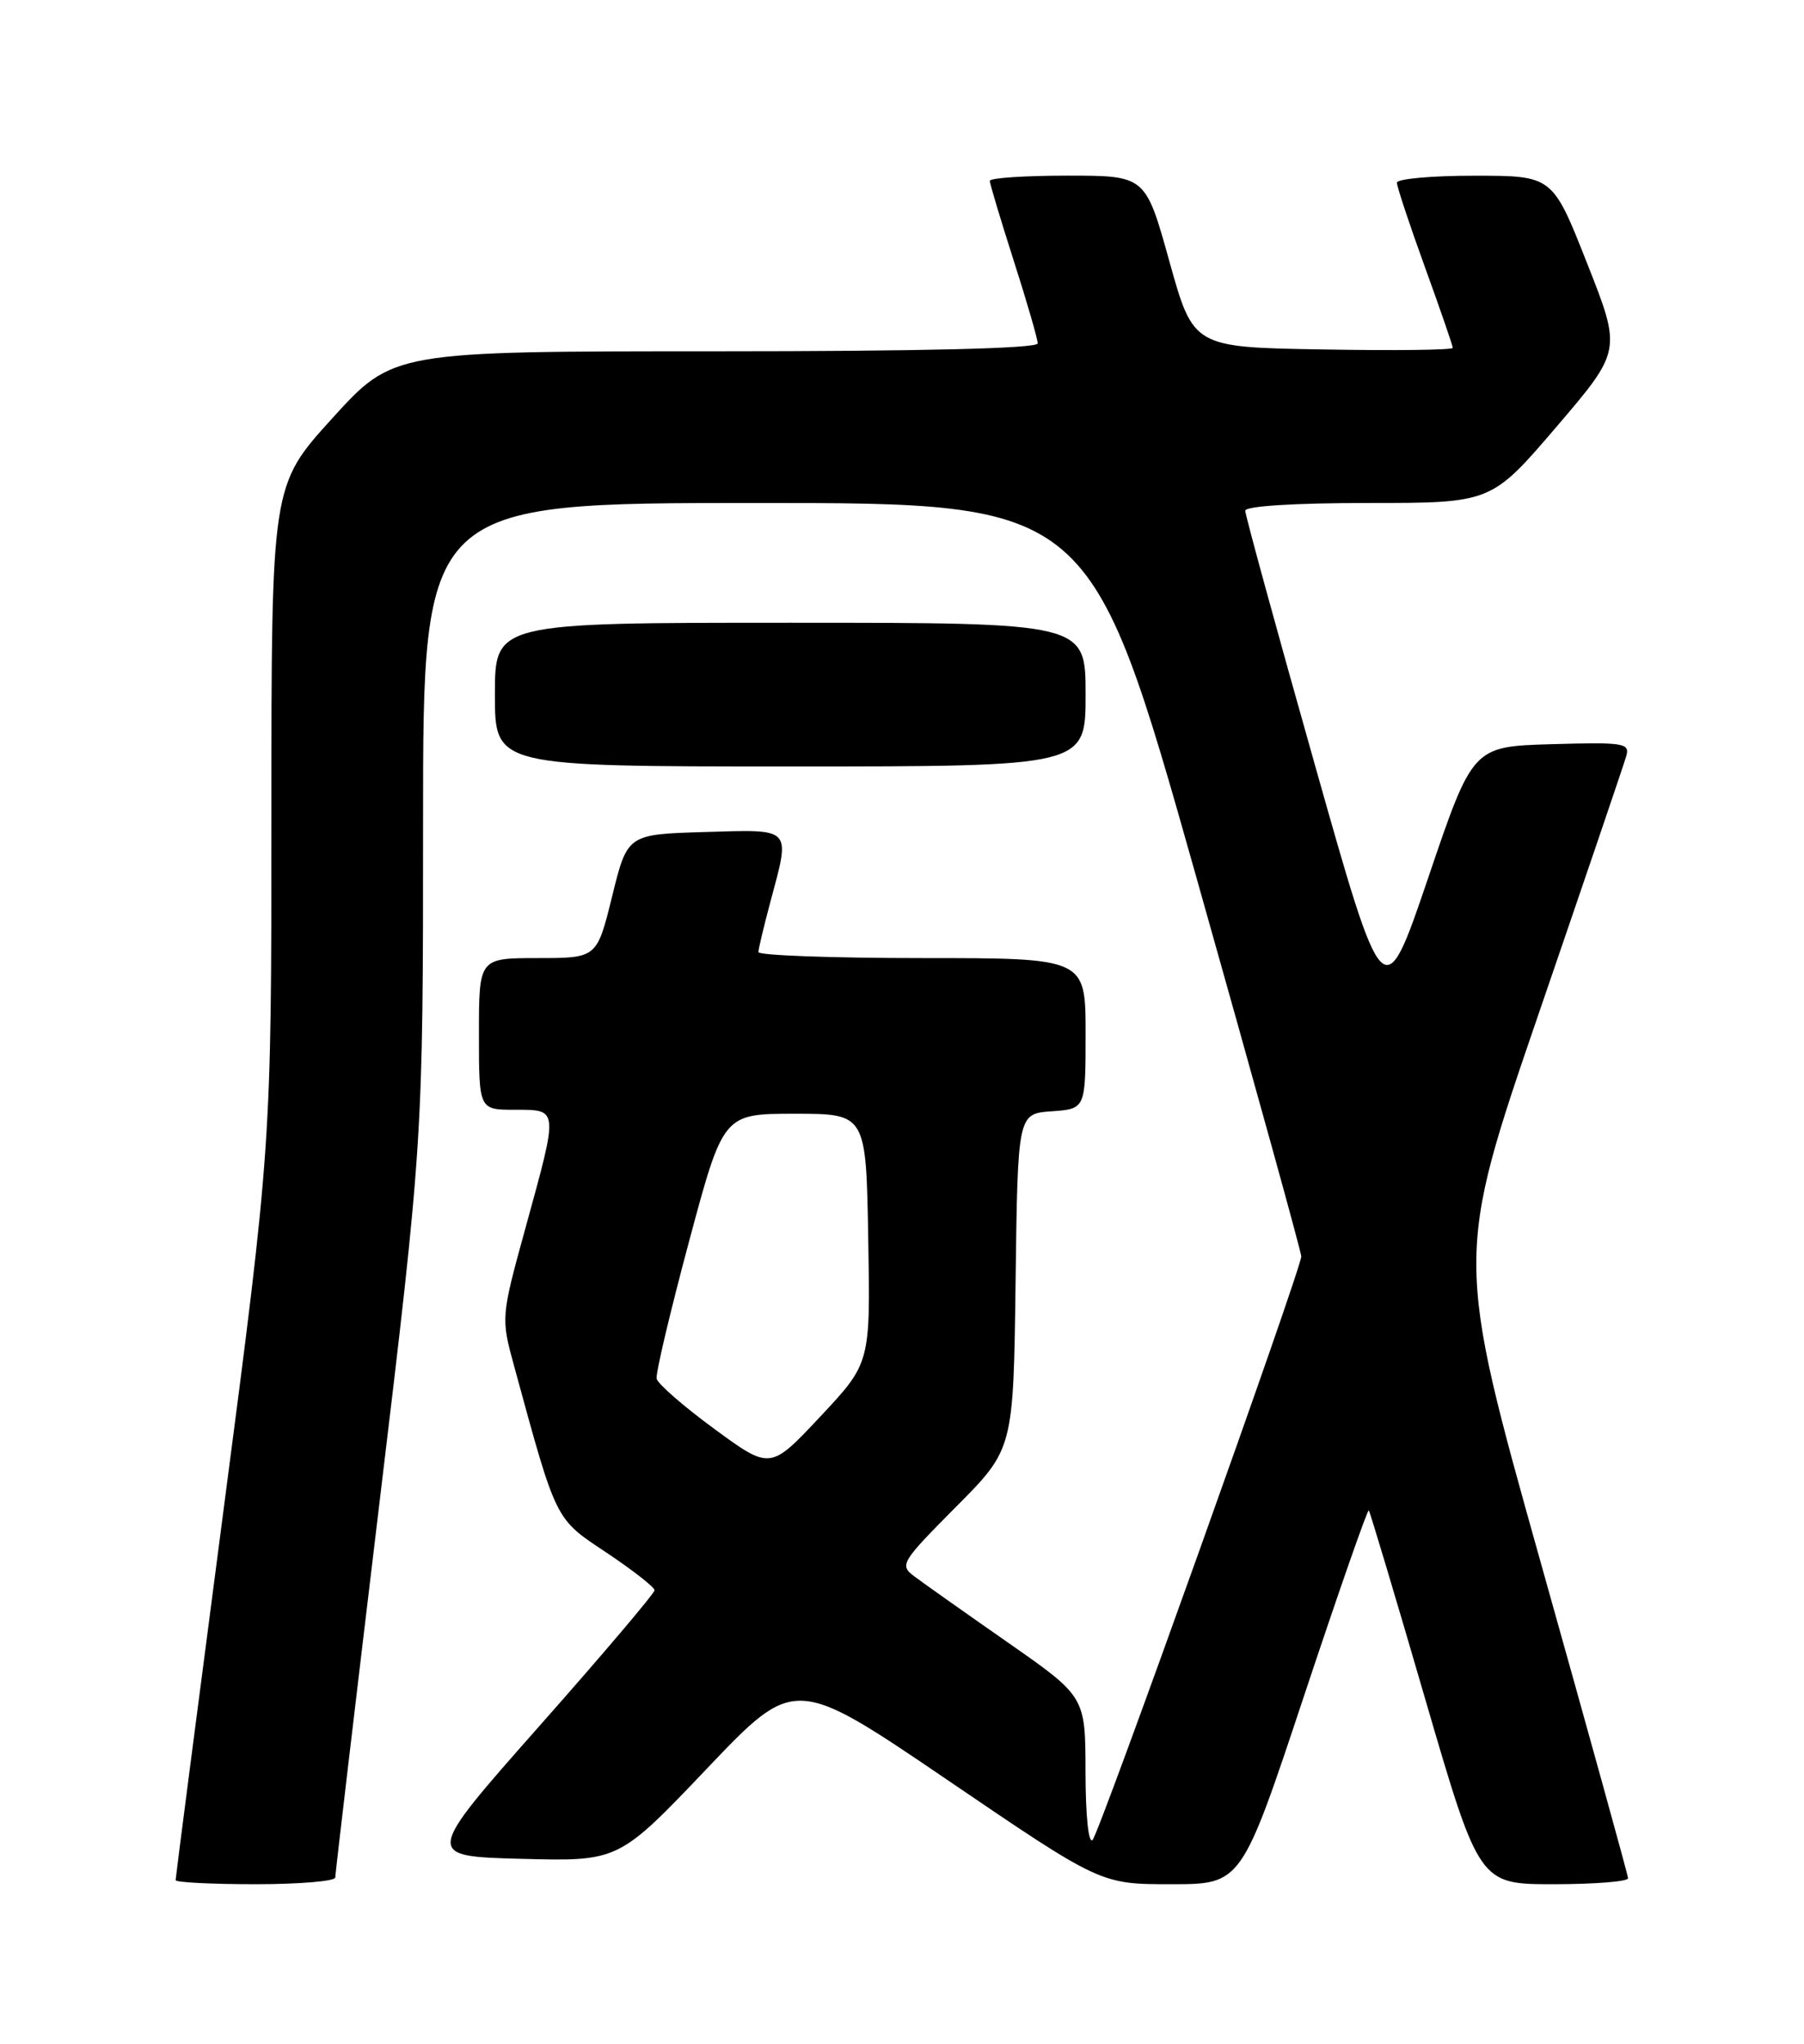 <?xml version="1.0" encoding="UTF-8" standalone="no"?>
<!DOCTYPE svg PUBLIC "-//W3C//DTD SVG 1.1//EN" "http://www.w3.org/Graphics/SVG/1.1/DTD/svg11.dtd" >
<svg xmlns="http://www.w3.org/2000/svg" xmlns:xlink="http://www.w3.org/1999/xlink" version="1.1" viewBox="0 0 226 256">
 <g >
 <path fill="currentColor"
d=" M 42.00 235.16 C 42.00 234.70 44.48 213.72 47.50 188.55 C 53.00 142.77 53.00 142.77 53.00 102.88 C 53.00 63.00 53.00 63.00 94.81 63.00 C 136.63 63.00 136.63 63.00 149.84 109.75 C 157.10 135.46 163.04 156.89 163.02 157.37 C 162.98 159.02 137.77 229.50 136.88 230.45 C 136.37 231.01 136.00 227.47 135.99 221.95 C 135.98 212.50 135.98 212.50 126.24 205.71 C 120.88 201.97 115.62 198.25 114.54 197.44 C 112.66 196.03 112.88 195.67 119.77 188.73 C 126.96 181.50 126.96 181.50 127.23 160.50 C 127.50 139.50 127.50 139.50 131.75 139.19 C 136.00 138.89 136.00 138.89 136.00 129.44 C 136.00 120.00 136.00 120.00 115.50 120.00 C 104.22 120.00 95.01 119.66 95.01 119.25 C 95.02 118.84 95.69 116.03 96.50 113.00 C 99.04 103.52 99.38 103.89 88.30 104.21 C 78.60 104.50 78.60 104.50 76.69 112.25 C 74.78 120.00 74.78 120.00 67.39 120.00 C 60.00 120.00 60.00 120.00 60.00 129.50 C 60.00 139.00 60.00 139.00 64.50 139.00 C 70.01 139.00 69.98 138.72 65.87 153.66 C 62.74 165.03 62.74 165.03 64.45 171.26 C 69.76 190.69 69.49 190.16 76.01 194.49 C 79.30 196.69 82.00 198.80 82.00 199.18 C 82.00 199.56 75.51 207.22 67.57 216.19 C 53.15 232.50 53.15 232.50 65.32 232.82 C 77.50 233.14 77.50 233.14 88.54 221.54 C 99.57 209.95 99.57 209.95 118.73 222.97 C 137.89 236.00 137.89 236.00 146.71 236.00 C 155.53 236.00 155.53 236.00 163.36 212.43 C 167.67 199.47 171.32 189.01 171.48 189.18 C 171.63 189.36 174.81 199.96 178.53 212.75 C 185.31 236.00 185.31 236.00 194.65 236.00 C 199.79 236.00 203.98 235.66 203.96 235.25 C 203.94 234.84 199.05 217.18 193.10 196.00 C 182.29 157.50 182.29 157.50 192.75 127.00 C 198.51 110.22 203.45 95.70 203.73 94.71 C 204.21 93.07 203.46 92.95 194.38 93.21 C 184.50 93.50 184.50 93.50 178.93 109.92 C 173.35 126.34 173.35 126.34 164.68 95.64 C 159.90 78.75 156.00 64.50 156.00 63.97 C 156.00 63.39 162.17 63.00 171.41 63.00 C 186.82 63.00 186.82 63.00 194.99 53.46 C 203.15 43.91 203.15 43.91 198.82 32.96 C 194.50 22.01 194.50 22.01 184.75 22.01 C 179.39 22.00 175.00 22.40 175.00 22.88 C 175.00 23.37 176.57 28.11 178.50 33.43 C 180.43 38.75 182.00 43.31 182.00 43.57 C 182.00 43.84 174.69 43.93 165.75 43.77 C 149.50 43.50 149.50 43.50 146.50 32.75 C 143.51 22.00 143.51 22.00 133.75 22.00 C 128.39 22.00 124.00 22.29 124.00 22.65 C 124.00 23.00 125.35 27.51 127.00 32.66 C 128.65 37.81 130.00 42.47 130.00 43.01 C 130.00 43.65 115.55 44.00 89.62 44.00 C 49.25 44.00 49.25 44.00 41.62 52.40 C 34.00 60.79 34.00 60.79 34.00 102.07 C 34.00 143.35 34.00 143.35 28.00 189.16 C 24.70 214.36 22.00 235.21 22.00 235.49 C 22.00 235.77 26.50 236.00 32.00 236.00 C 37.50 236.00 42.00 235.62 42.00 235.16 Z  M 136.00 87.00 C 136.00 78.00 136.00 78.00 99.00 78.00 C 62.00 78.00 62.00 78.00 62.00 87.00 C 62.00 96.00 62.00 96.00 99.00 96.00 C 136.00 96.00 136.00 96.00 136.00 87.00 Z  M 89.50 178.98 C 85.65 176.16 82.39 173.32 82.26 172.68 C 82.13 172.03 83.96 164.30 86.32 155.50 C 90.61 139.50 90.61 139.50 99.56 139.50 C 108.50 139.50 108.50 139.50 108.77 155.11 C 109.05 170.72 109.05 170.72 102.77 177.42 C 96.50 184.11 96.50 184.11 89.50 178.98 Z "/>
</g>
</svg>